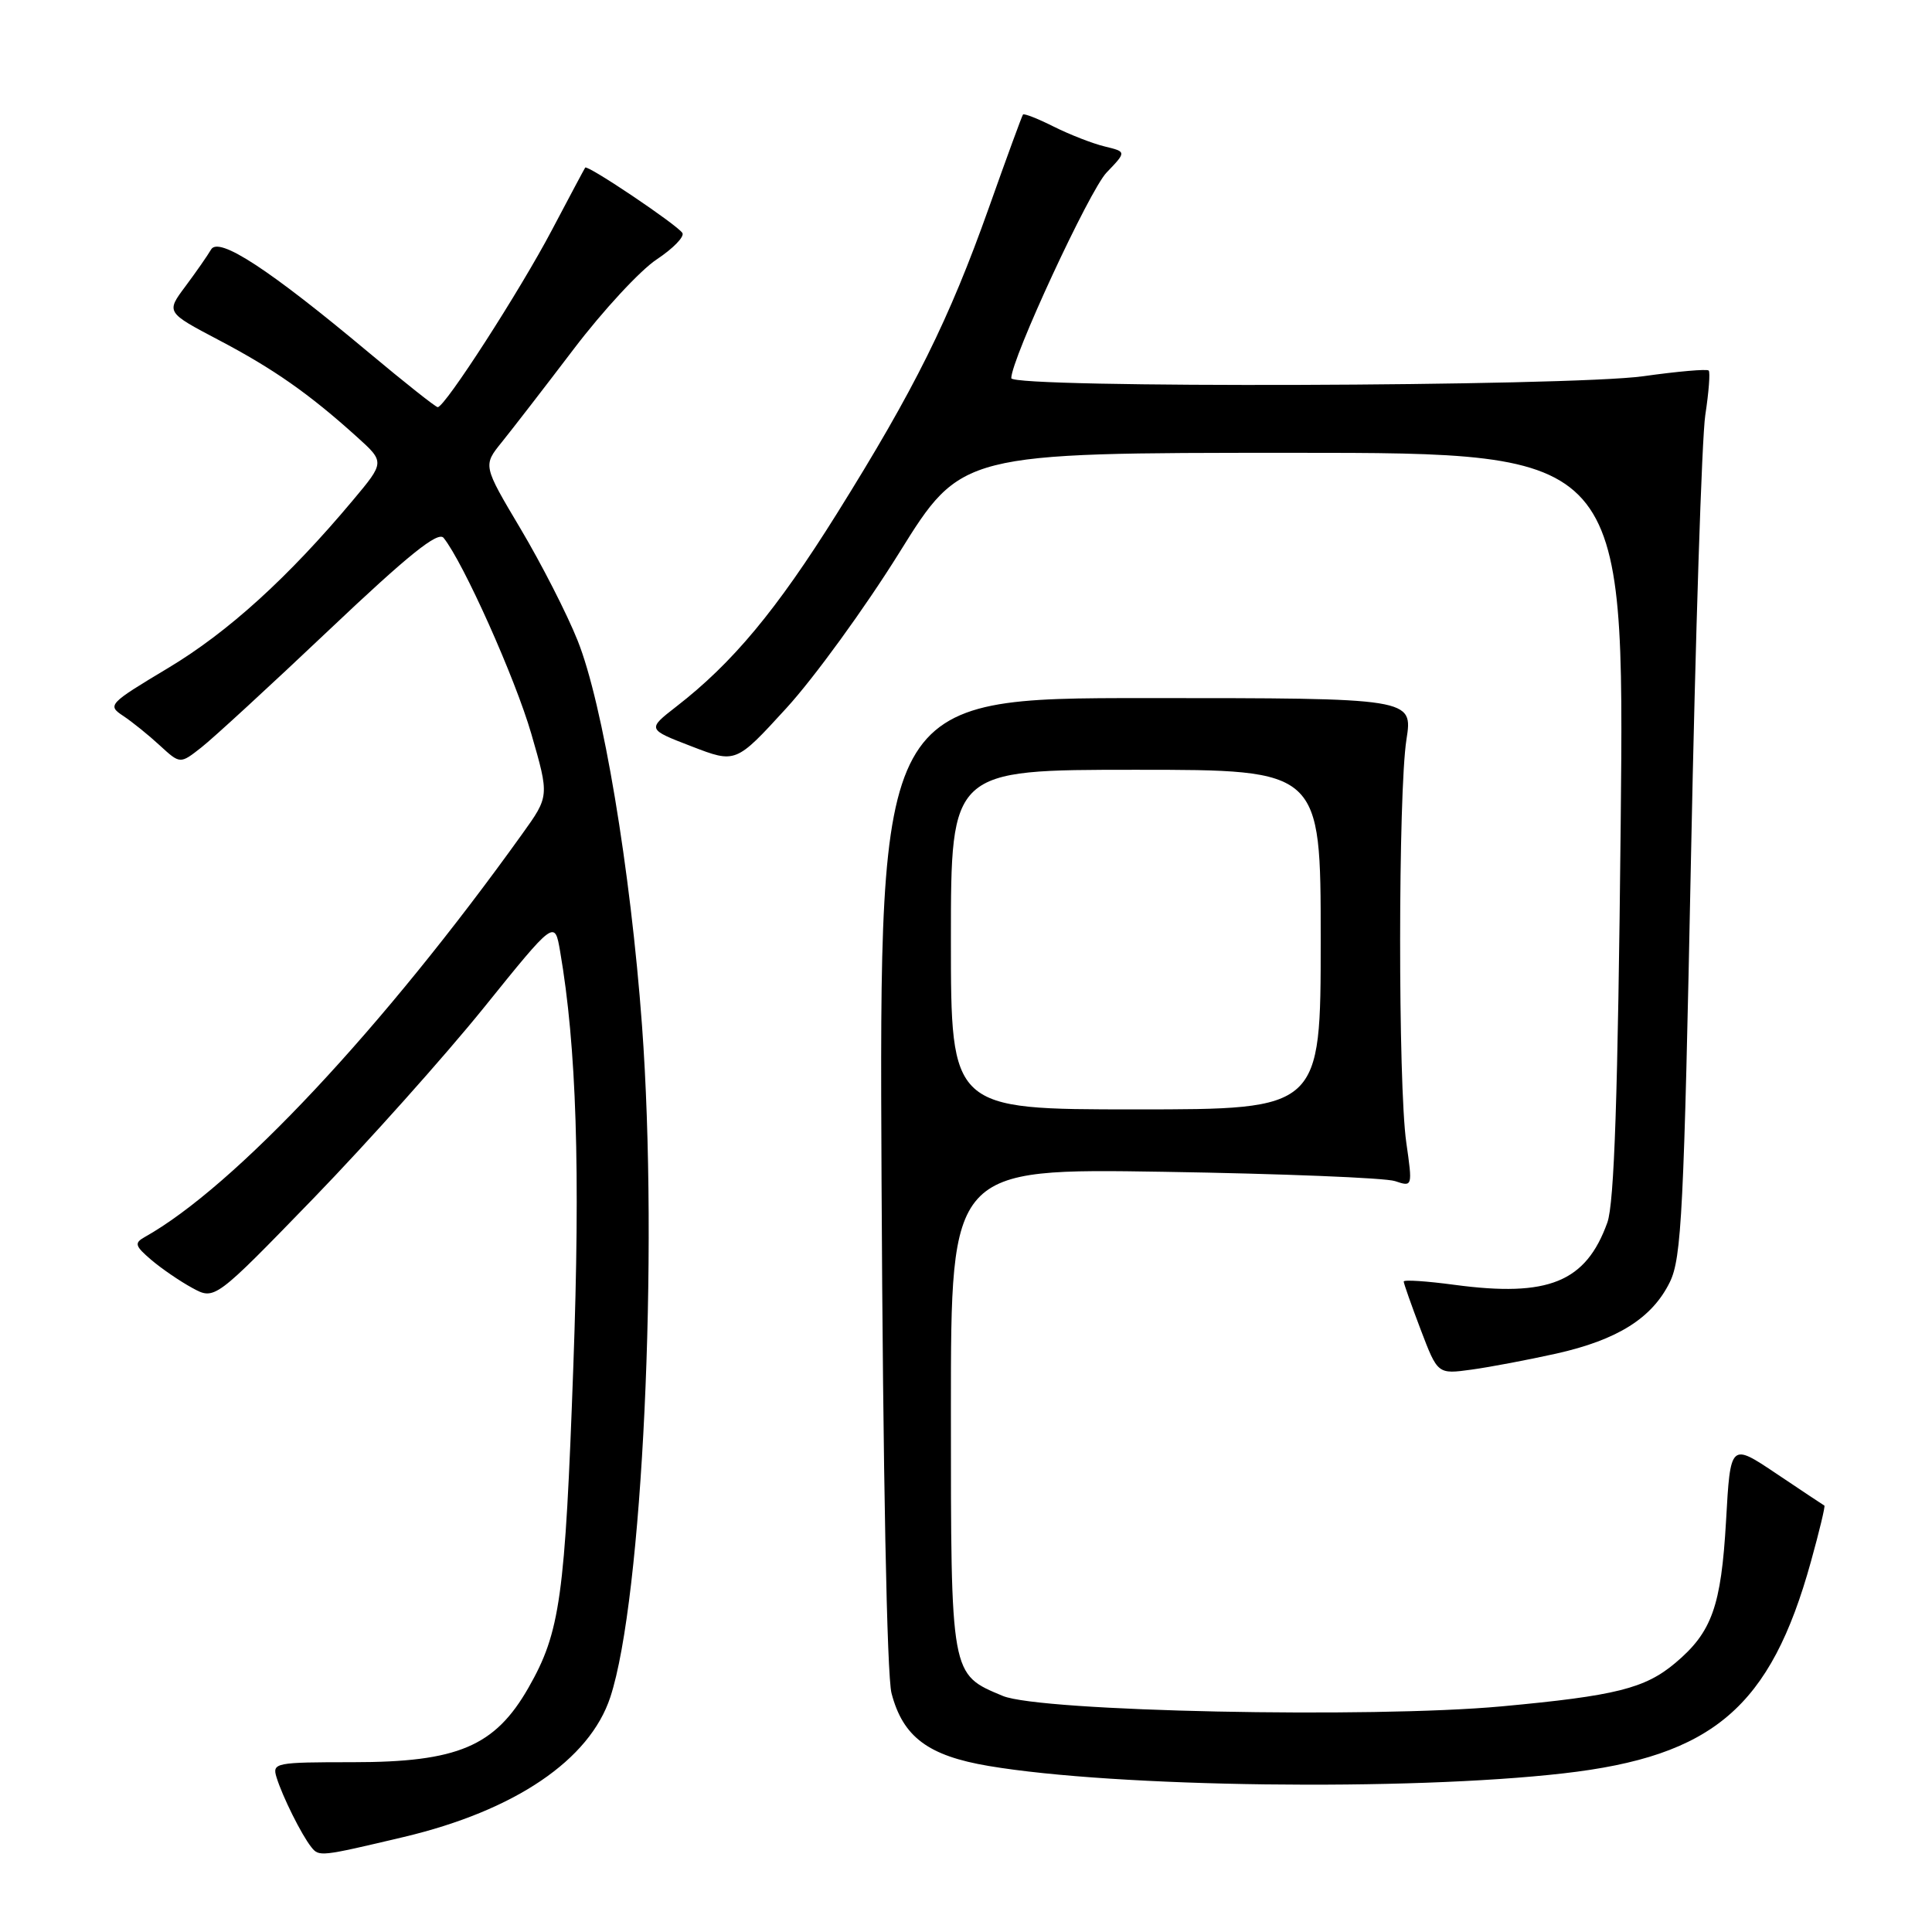 <?xml version="1.0" encoding="UTF-8" standalone="no"?>
<!DOCTYPE svg PUBLIC "-//W3C//DTD SVG 1.1//EN" "http://www.w3.org/Graphics/SVG/1.1/DTD/svg11.dtd" >
<svg xmlns="http://www.w3.org/2000/svg" xmlns:xlink="http://www.w3.org/1999/xlink" version="1.1" viewBox="0 0 256 256">
 <g >
 <path fill="currentColor"
d=" M 53.50 243.41 C 68.22 239.92 78.13 233.21 80.87 224.88 C 85.13 211.94 87.29 166.13 85.07 135.89 C 83.55 115.20 79.87 93.19 76.54 84.88 C 75.13 81.34 71.72 74.68 68.98 70.07 C 63.99 61.68 63.99 61.68 66.49 58.59 C 67.86 56.89 72.16 51.33 76.03 46.24 C 79.90 41.15 84.85 35.80 87.02 34.37 C 89.19 32.93 90.72 31.36 90.42 30.87 C 89.76 29.81 77.84 21.79 77.54 22.21 C 77.43 22.37 75.44 26.10 73.12 30.50 C 68.89 38.53 58.94 53.97 58.00 53.95 C 57.73 53.95 53.62 50.69 48.87 46.72 C 35.69 35.69 28.98 31.30 27.97 33.06 C 27.51 33.85 25.98 36.05 24.57 37.94 C 22.00 41.38 22.00 41.38 28.97 45.05 C 36.26 48.88 40.95 52.17 47.25 57.85 C 51.00 61.23 51.00 61.23 46.75 66.30 C 38.19 76.52 30.22 83.76 22.27 88.52 C 14.38 93.25 14.20 93.45 16.31 94.85 C 17.52 95.65 19.71 97.42 21.18 98.78 C 23.87 101.25 23.87 101.25 26.68 99.04 C 28.23 97.83 35.86 90.81 43.64 83.44 C 54.12 73.51 58.04 70.36 58.78 71.27 C 61.40 74.53 68.26 89.85 70.40 97.23 C 72.79 105.50 72.79 105.50 69.20 110.50 C 50.75 136.25 31.04 157.28 19.15 163.93 C 17.77 164.71 17.89 165.10 20.03 166.93 C 21.39 168.09 23.84 169.77 25.48 170.66 C 28.45 172.28 28.45 172.28 41.57 158.75 C 48.78 151.30 58.91 139.96 64.09 133.55 C 73.50 121.88 73.50 121.88 74.22 126.07 C 76.39 138.68 76.91 154.98 75.97 181.01 C 74.87 211.73 74.23 216.27 70.02 223.64 C 65.58 231.41 60.64 233.50 46.76 233.50 C 36.48 233.50 36.05 233.58 36.64 235.50 C 37.42 238.04 39.95 243.12 41.24 244.74 C 42.28 246.05 42.42 246.03 53.50 243.41 Z  M 207.16 234.98 C 227.01 232.72 234.61 226.22 239.96 206.91 C 241.07 202.91 241.87 199.58 241.74 199.50 C 241.61 199.43 238.75 197.53 235.40 195.28 C 229.29 191.18 229.29 191.18 228.71 201.53 C 228.06 212.85 226.84 216.27 221.99 220.35 C 217.97 223.73 214.11 224.70 199.00 226.10 C 181.63 227.70 137.83 226.79 132.88 224.72 C 125.93 221.82 126.00 222.21 126.00 186.69 C 126.00 154.82 126.00 154.82 154.25 155.27 C 169.79 155.52 183.55 156.07 184.84 156.50 C 187.17 157.28 187.18 157.27 186.34 151.39 C 185.24 143.70 185.26 105.07 186.36 98.00 C 187.22 92.50 187.22 92.50 151.86 92.50 C 116.50 92.50 116.50 92.50 116.81 156.50 C 117.00 195.24 117.52 222.02 118.13 224.36 C 119.64 230.15 122.98 232.65 131.01 234.00 C 147.83 236.84 186.52 237.34 207.16 234.98 Z  M 206.21 179.36 C 214.33 177.54 218.92 174.66 221.26 169.89 C 222.82 166.71 223.13 160.51 224.07 113.41 C 224.65 84.31 225.50 58.02 225.96 55.00 C 226.42 51.98 226.63 49.32 226.41 49.10 C 226.20 48.87 222.31 49.21 217.76 49.85 C 207.93 51.22 134.00 51.46 134.00 50.11 C 134.00 47.58 144.35 25.25 146.62 22.87 C 149.27 20.11 149.27 20.11 146.39 19.41 C 144.80 19.03 141.77 17.85 139.65 16.79 C 137.54 15.73 135.69 15.00 135.55 15.18 C 135.41 15.36 133.38 20.90 131.04 27.50 C 125.75 42.39 121.20 51.56 110.89 68.06 C 102.89 80.85 97.08 87.84 89.62 93.62 C 85.75 96.63 85.75 96.63 91.62 98.89 C 97.50 101.16 97.50 101.16 104.20 93.83 C 107.89 89.80 114.61 80.54 119.15 73.25 C 127.39 60.00 127.39 60.00 171.32 60.00 C 215.25 60.00 215.25 60.00 214.75 109.25 C 214.38 145.24 213.90 159.44 212.98 162.00 C 210.14 169.89 205.18 171.91 192.75 170.25 C 189.04 169.75 186.00 169.55 186.00 169.81 C 186.00 170.06 187.01 172.93 188.25 176.19 C 190.50 182.10 190.50 182.10 195.00 181.48 C 197.47 181.14 202.52 180.18 206.21 179.36 Z  M 126.00 124.50 C 126.00 102.00 126.00 102.00 150.50 102.00 C 175.00 102.00 175.00 102.00 175.00 124.50 C 175.00 147.00 175.00 147.00 150.50 147.00 C 126.00 147.00 126.00 147.00 126.00 124.50 Z "/>
</g>
</svg>